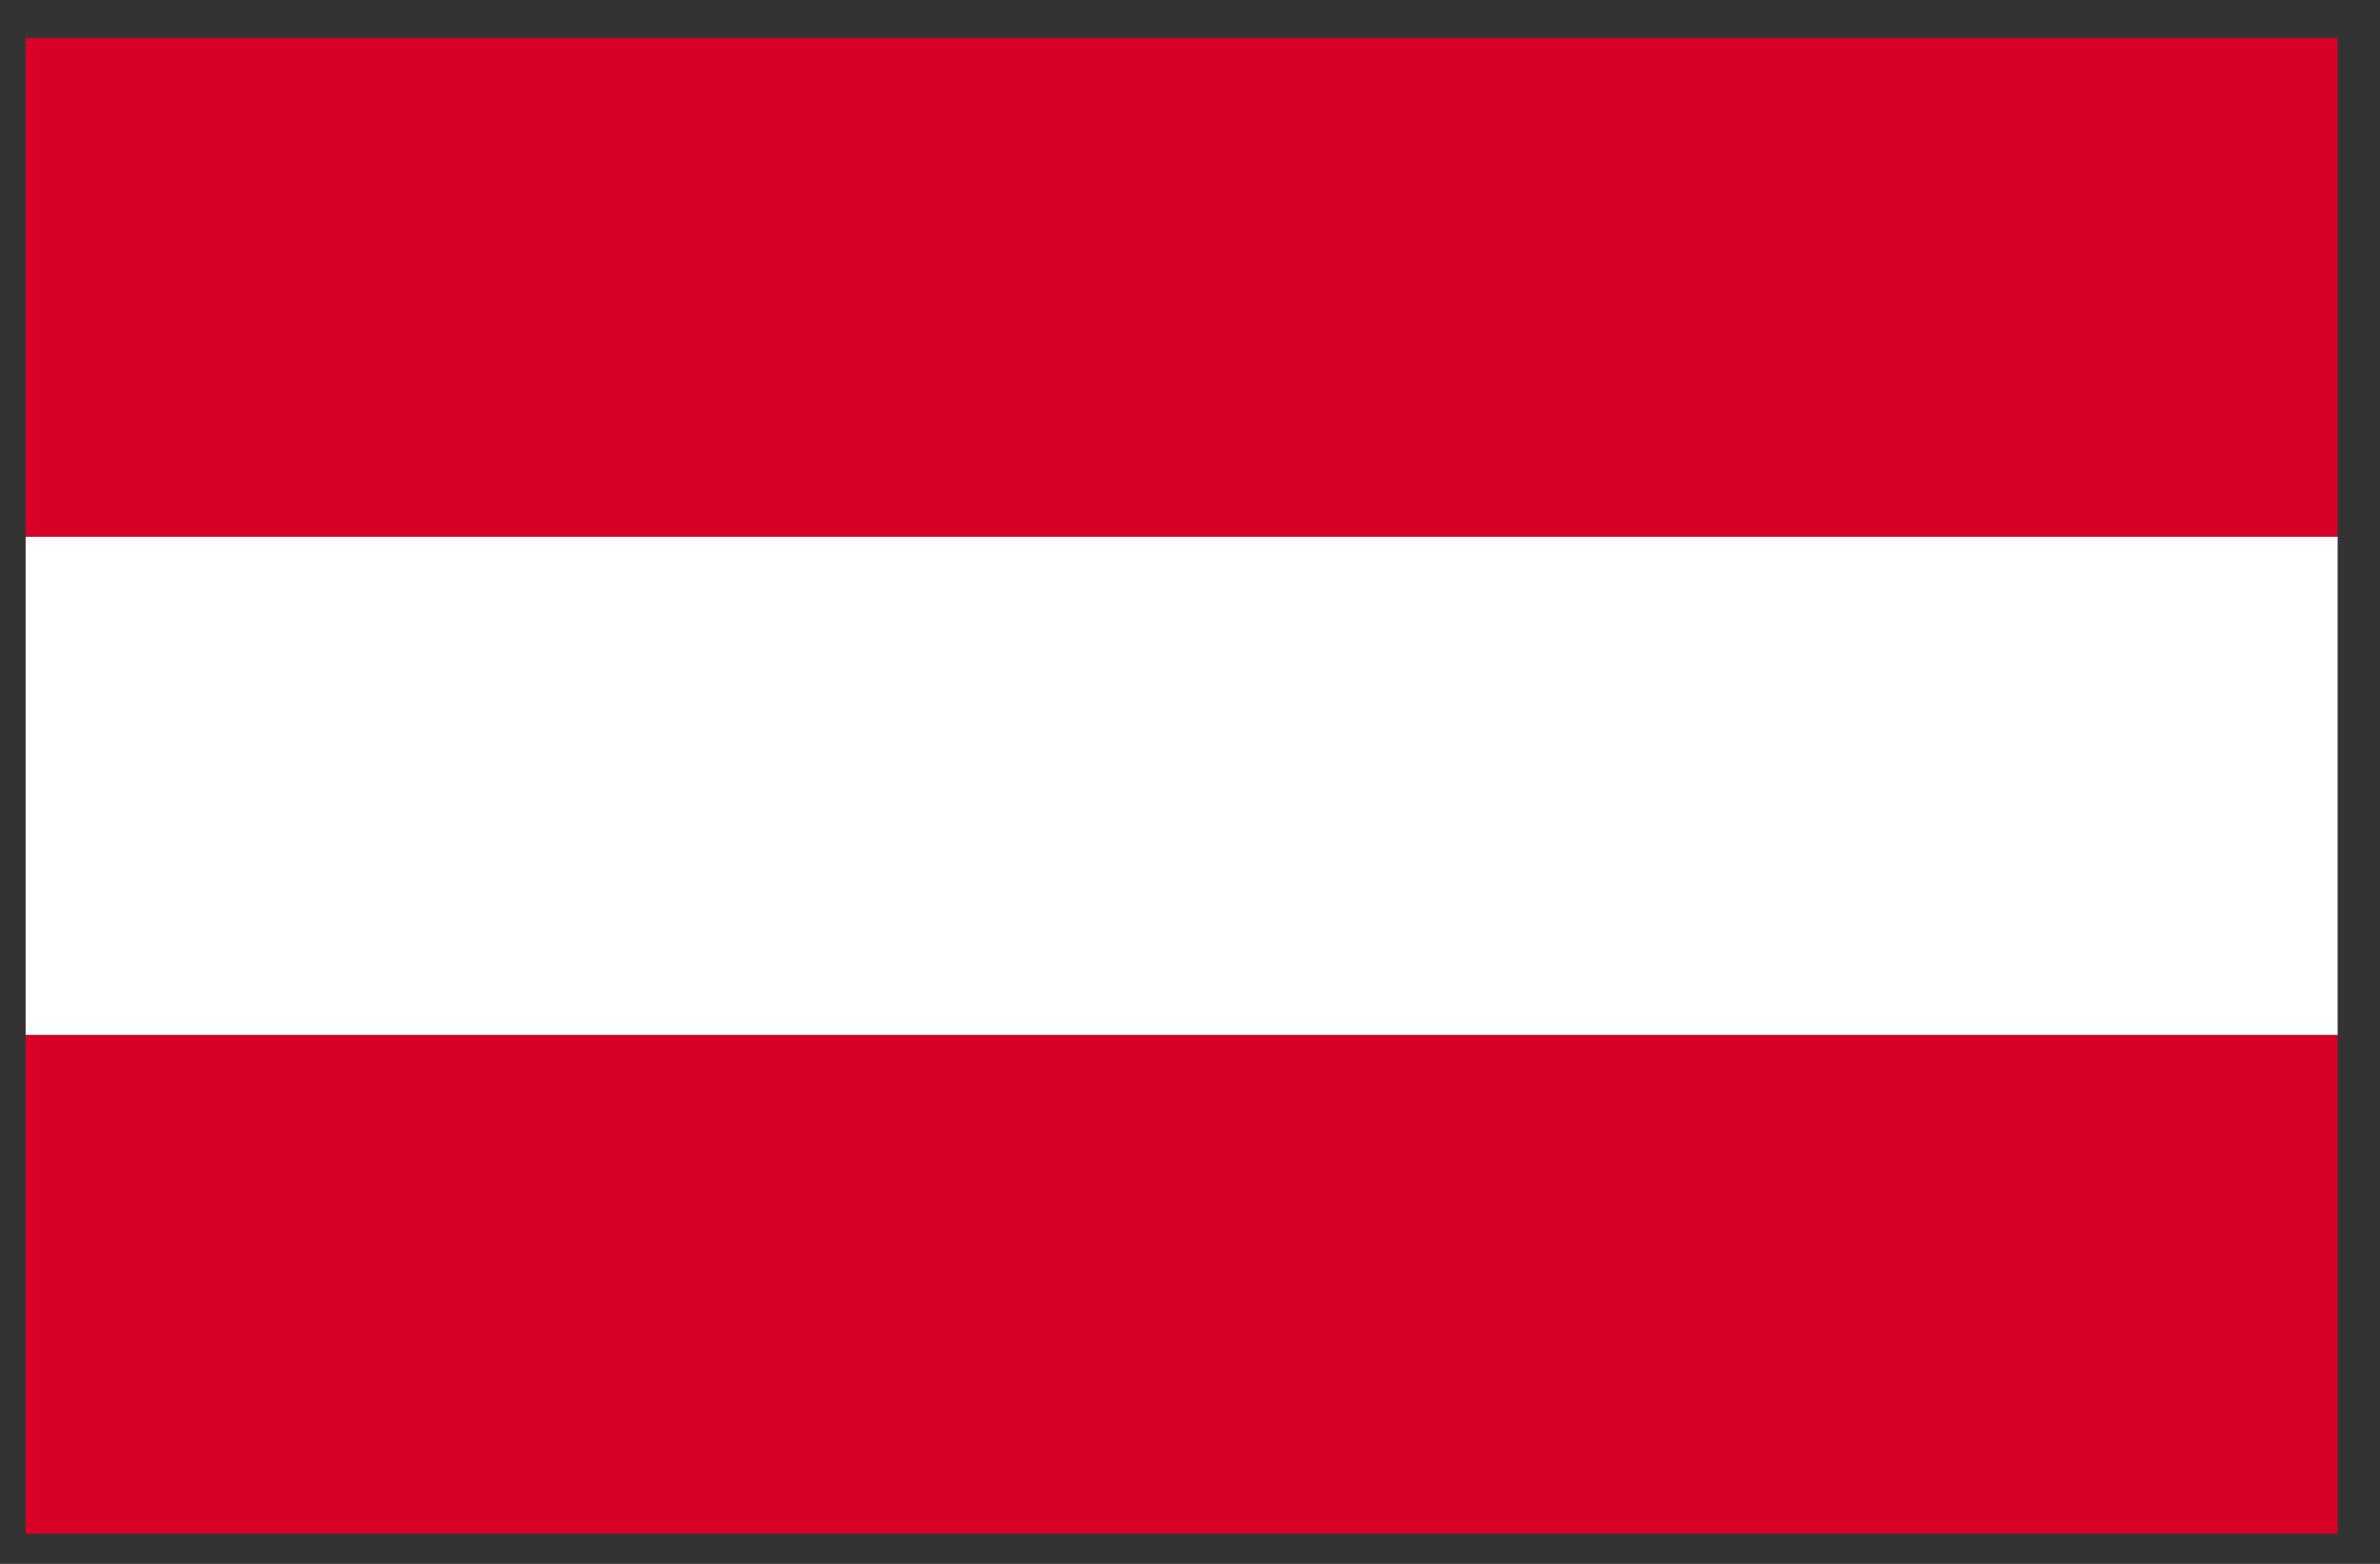 <svg width="35" height="23" viewBox="0 0 35 23" fill="none" xmlns="http://www.w3.org/2000/svg">
<rect x="0" y="0" width="35" height="23" fill="#333333" stroke="none"/>
<g clip-path="url(#clip0_1_6235)">
<path d="M0.377 7.891H34.377V15.224H0.377V7.891Z" fill="white"/>
<path d="M0.377 0.558H34.377V7.891H0.377V0.558ZM0.377 15.224H34.377V22.558H0.377V15.224Z" fill="#D80027"/>
</g>
<defs>
<clipPath id="clip0_1_6235">
<rect width="34" height="22" fill="white" transform="translate(0.377 0.558)"/>
</clipPath>
</defs>
</svg>
